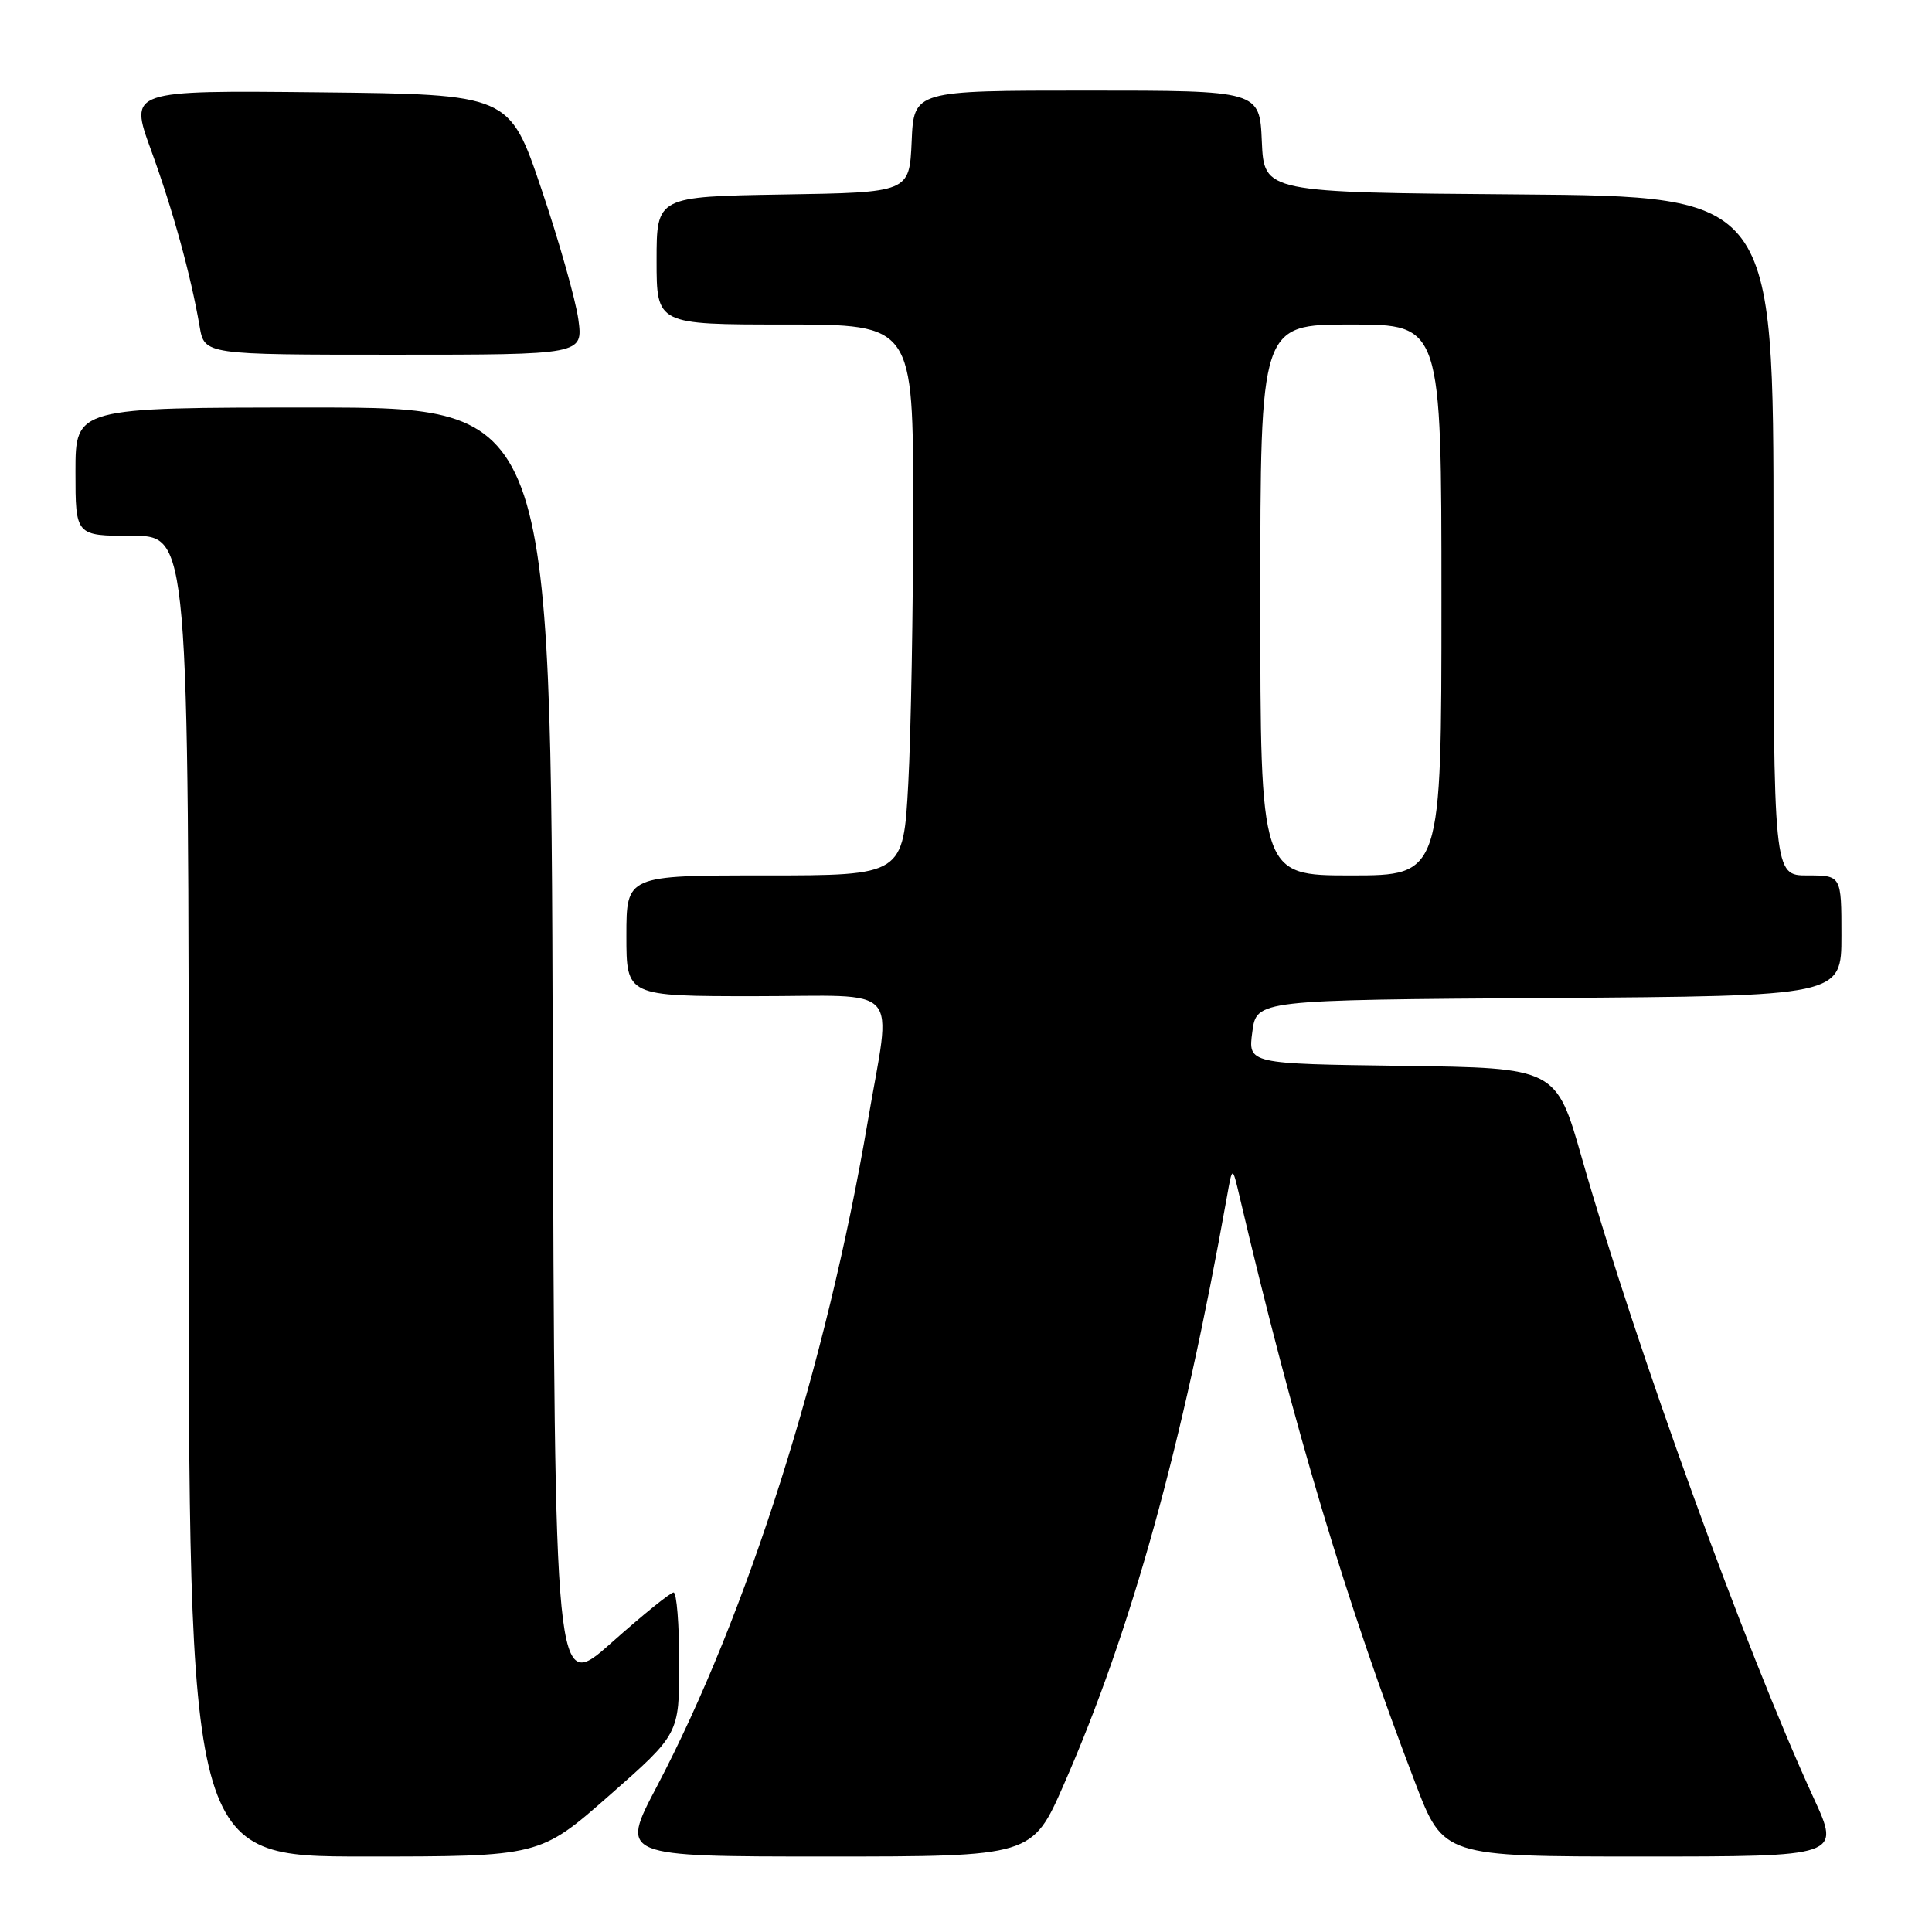 <?xml version="1.0" encoding="UTF-8" standalone="no"?>
<!DOCTYPE svg PUBLIC "-//W3C//DTD SVG 1.1//EN" "http://www.w3.org/Graphics/SVG/1.1/DTD/svg11.dtd" >
<svg xmlns="http://www.w3.org/2000/svg" xmlns:xlink="http://www.w3.org/1999/xlink" version="1.1" viewBox="0 0 256 256">
 <g >
 <path fill="currentColor"
d=" M 80.77 237.88 C 90.00 229.76 90.00 229.76 90.00 220.38 C 90.00 215.22 89.66 211.00 89.25 211.01 C 88.84 211.01 85.12 214.02 81.00 217.69 C 73.50 224.36 73.50 224.36 73.24 139.18 C 72.99 54.00 72.99 54.00 41.49 54.00 C 10.00 54.00 10.00 54.00 10.00 62.50 C 10.00 71.00 10.00 71.00 17.50 71.00 C 25.00 71.00 25.00 71.00 25.00 158.50 C 25.00 246.00 25.00 246.00 48.27 246.00 C 71.54 246.00 71.54 246.00 80.77 237.88 Z  M 140.97 236.44 C 149.91 216.06 156.69 191.64 162.59 158.50 C 163.30 154.50 163.30 154.50 164.24 158.50 C 171.50 189.39 178.36 212.29 187.53 236.25 C 191.26 246.00 191.26 246.00 217.58 246.00 C 243.89 246.00 243.89 246.00 240.32 238.25 C 231.22 218.44 216.81 178.66 209.62 153.50 C 206.20 141.50 206.20 141.50 185.78 141.23 C 165.37 140.96 165.37 140.96 165.94 136.73 C 166.50 132.50 166.50 132.50 205.25 132.24 C 244.00 131.98 244.00 131.98 244.00 123.99 C 244.00 116.00 244.00 116.00 239.50 116.00 C 235.00 116.00 235.00 116.00 235.00 71.01 C 235.00 26.03 235.00 26.03 201.25 25.76 C 167.50 25.50 167.50 25.50 167.20 18.75 C 166.91 12.00 166.91 12.00 144.00 12.00 C 121.09 12.00 121.09 12.00 120.80 18.75 C 120.50 25.50 120.50 25.50 103.75 25.77 C 87.00 26.05 87.00 26.05 87.00 34.52 C 87.00 43.00 87.00 43.00 104.00 43.00 C 121.00 43.00 121.00 43.00 121.00 67.34 C 121.00 80.73 120.71 97.16 120.35 103.84 C 119.69 116.00 119.69 116.00 101.35 116.00 C 83.00 116.00 83.00 116.00 83.00 124.00 C 83.00 132.00 83.00 132.00 100.00 132.00 C 119.90 132.00 118.14 130.04 114.98 148.62 C 109.48 180.97 99.02 213.94 87.02 236.75 C 82.15 246.00 82.15 246.00 109.47 246.00 C 136.78 246.00 136.78 246.00 140.97 236.44 Z  M 76.63 42.30 C 76.27 39.72 74.08 31.96 71.74 25.05 C 67.50 12.50 67.50 12.50 42.31 12.23 C 17.13 11.97 17.13 11.97 19.99 19.82 C 22.89 27.77 25.27 36.39 26.45 43.25 C 27.09 47.00 27.09 47.00 52.18 47.00 C 77.27 47.00 77.27 47.00 76.63 42.30 Z  M 167.00 79.50 C 167.00 43.00 167.00 43.00 179.00 43.00 C 191.00 43.00 191.00 43.00 191.00 79.50 C 191.00 116.00 191.00 116.00 179.00 116.00 C 167.00 116.00 167.00 116.00 167.00 79.50 Z "/>
</g>
</svg>